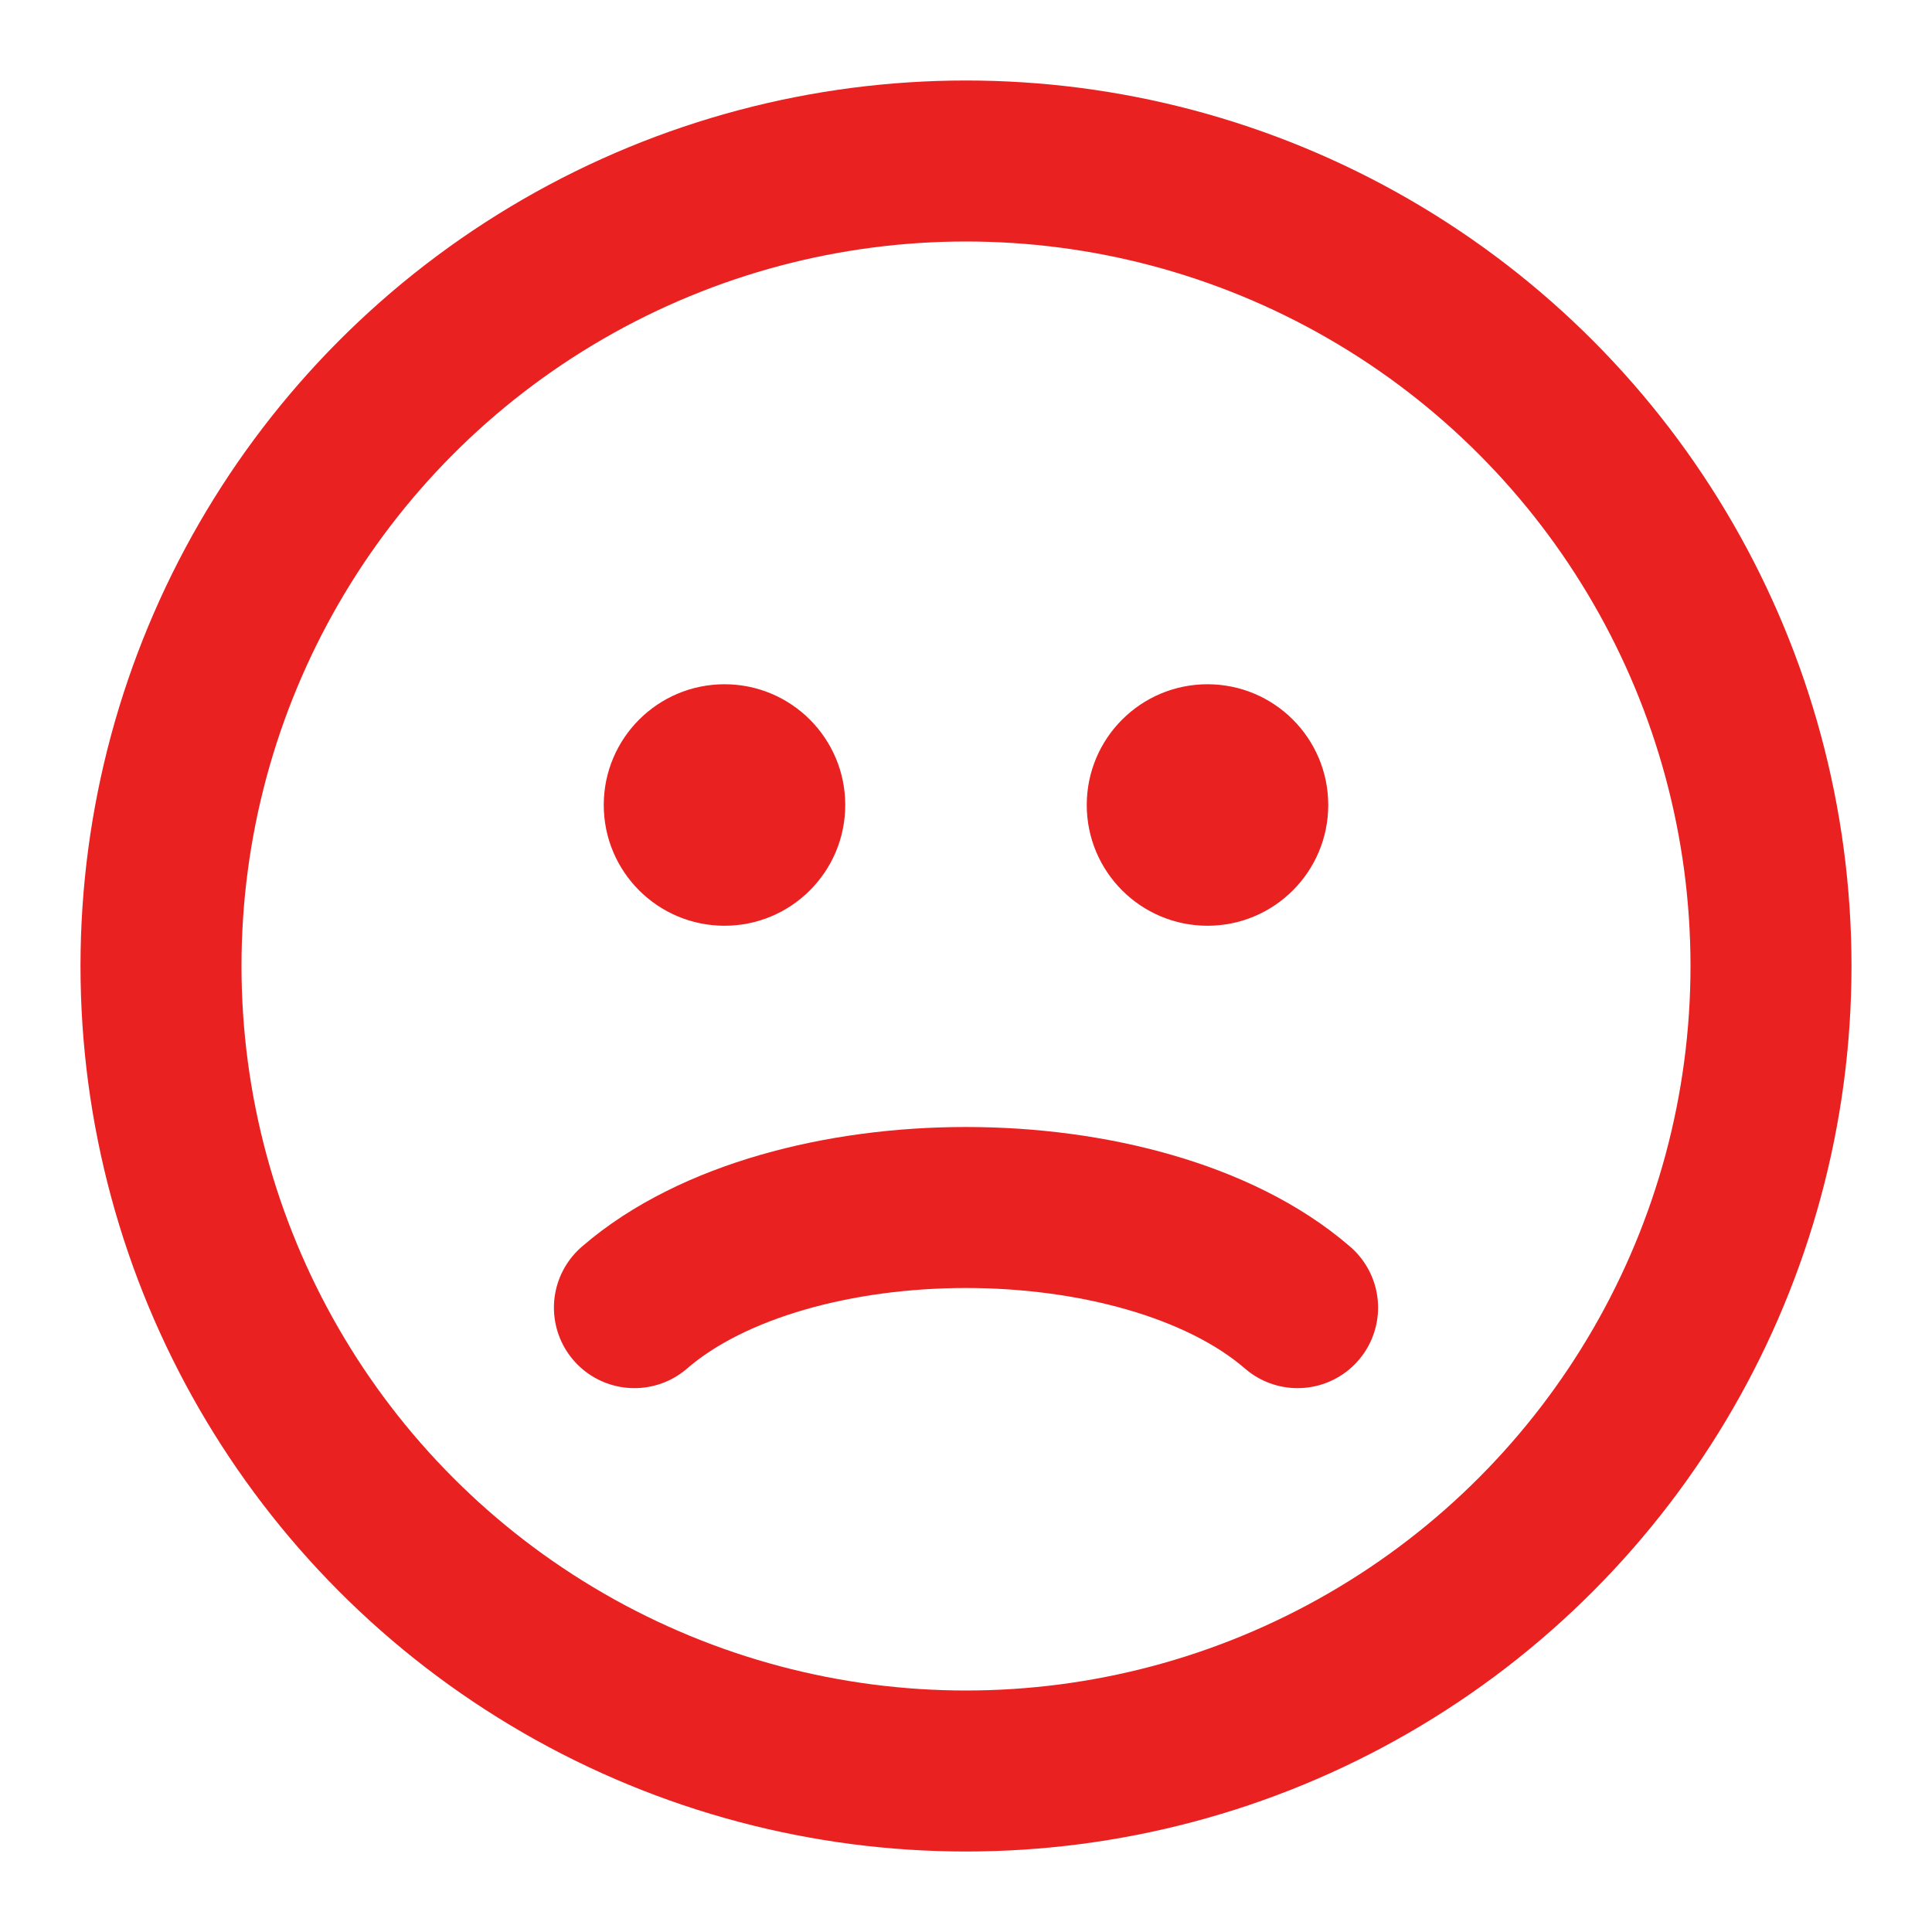 <svg width="24" height="24" viewBox="0 0 24 24" fill="none" xmlns="http://www.w3.org/2000/svg">
<circle cx="12" cy="12" r="10" stroke="#EA2121" stroke-width="2" stroke-linecap="round"/>
<path d="M7.881 16.244C8.374 15.817 9.023 15.509 9.723 15.307C10.43 15.103 11.214 15 12 15C12.786 15 13.57 15.103 14.277 15.307C14.977 15.509 15.626 15.817 16.119 16.244" stroke="#EA2121" stroke-width="2" stroke-linecap="round"/>
<circle cx="9" cy="10" r="1.25" fill="#EA2121" stroke="#EA2121" stroke-width="0.5" stroke-linecap="round"/>
<circle cx="15" cy="10" r="1.25" fill="#EA2121" stroke="#EA2121" stroke-width="0.5" stroke-linecap="round"/>
</svg>
